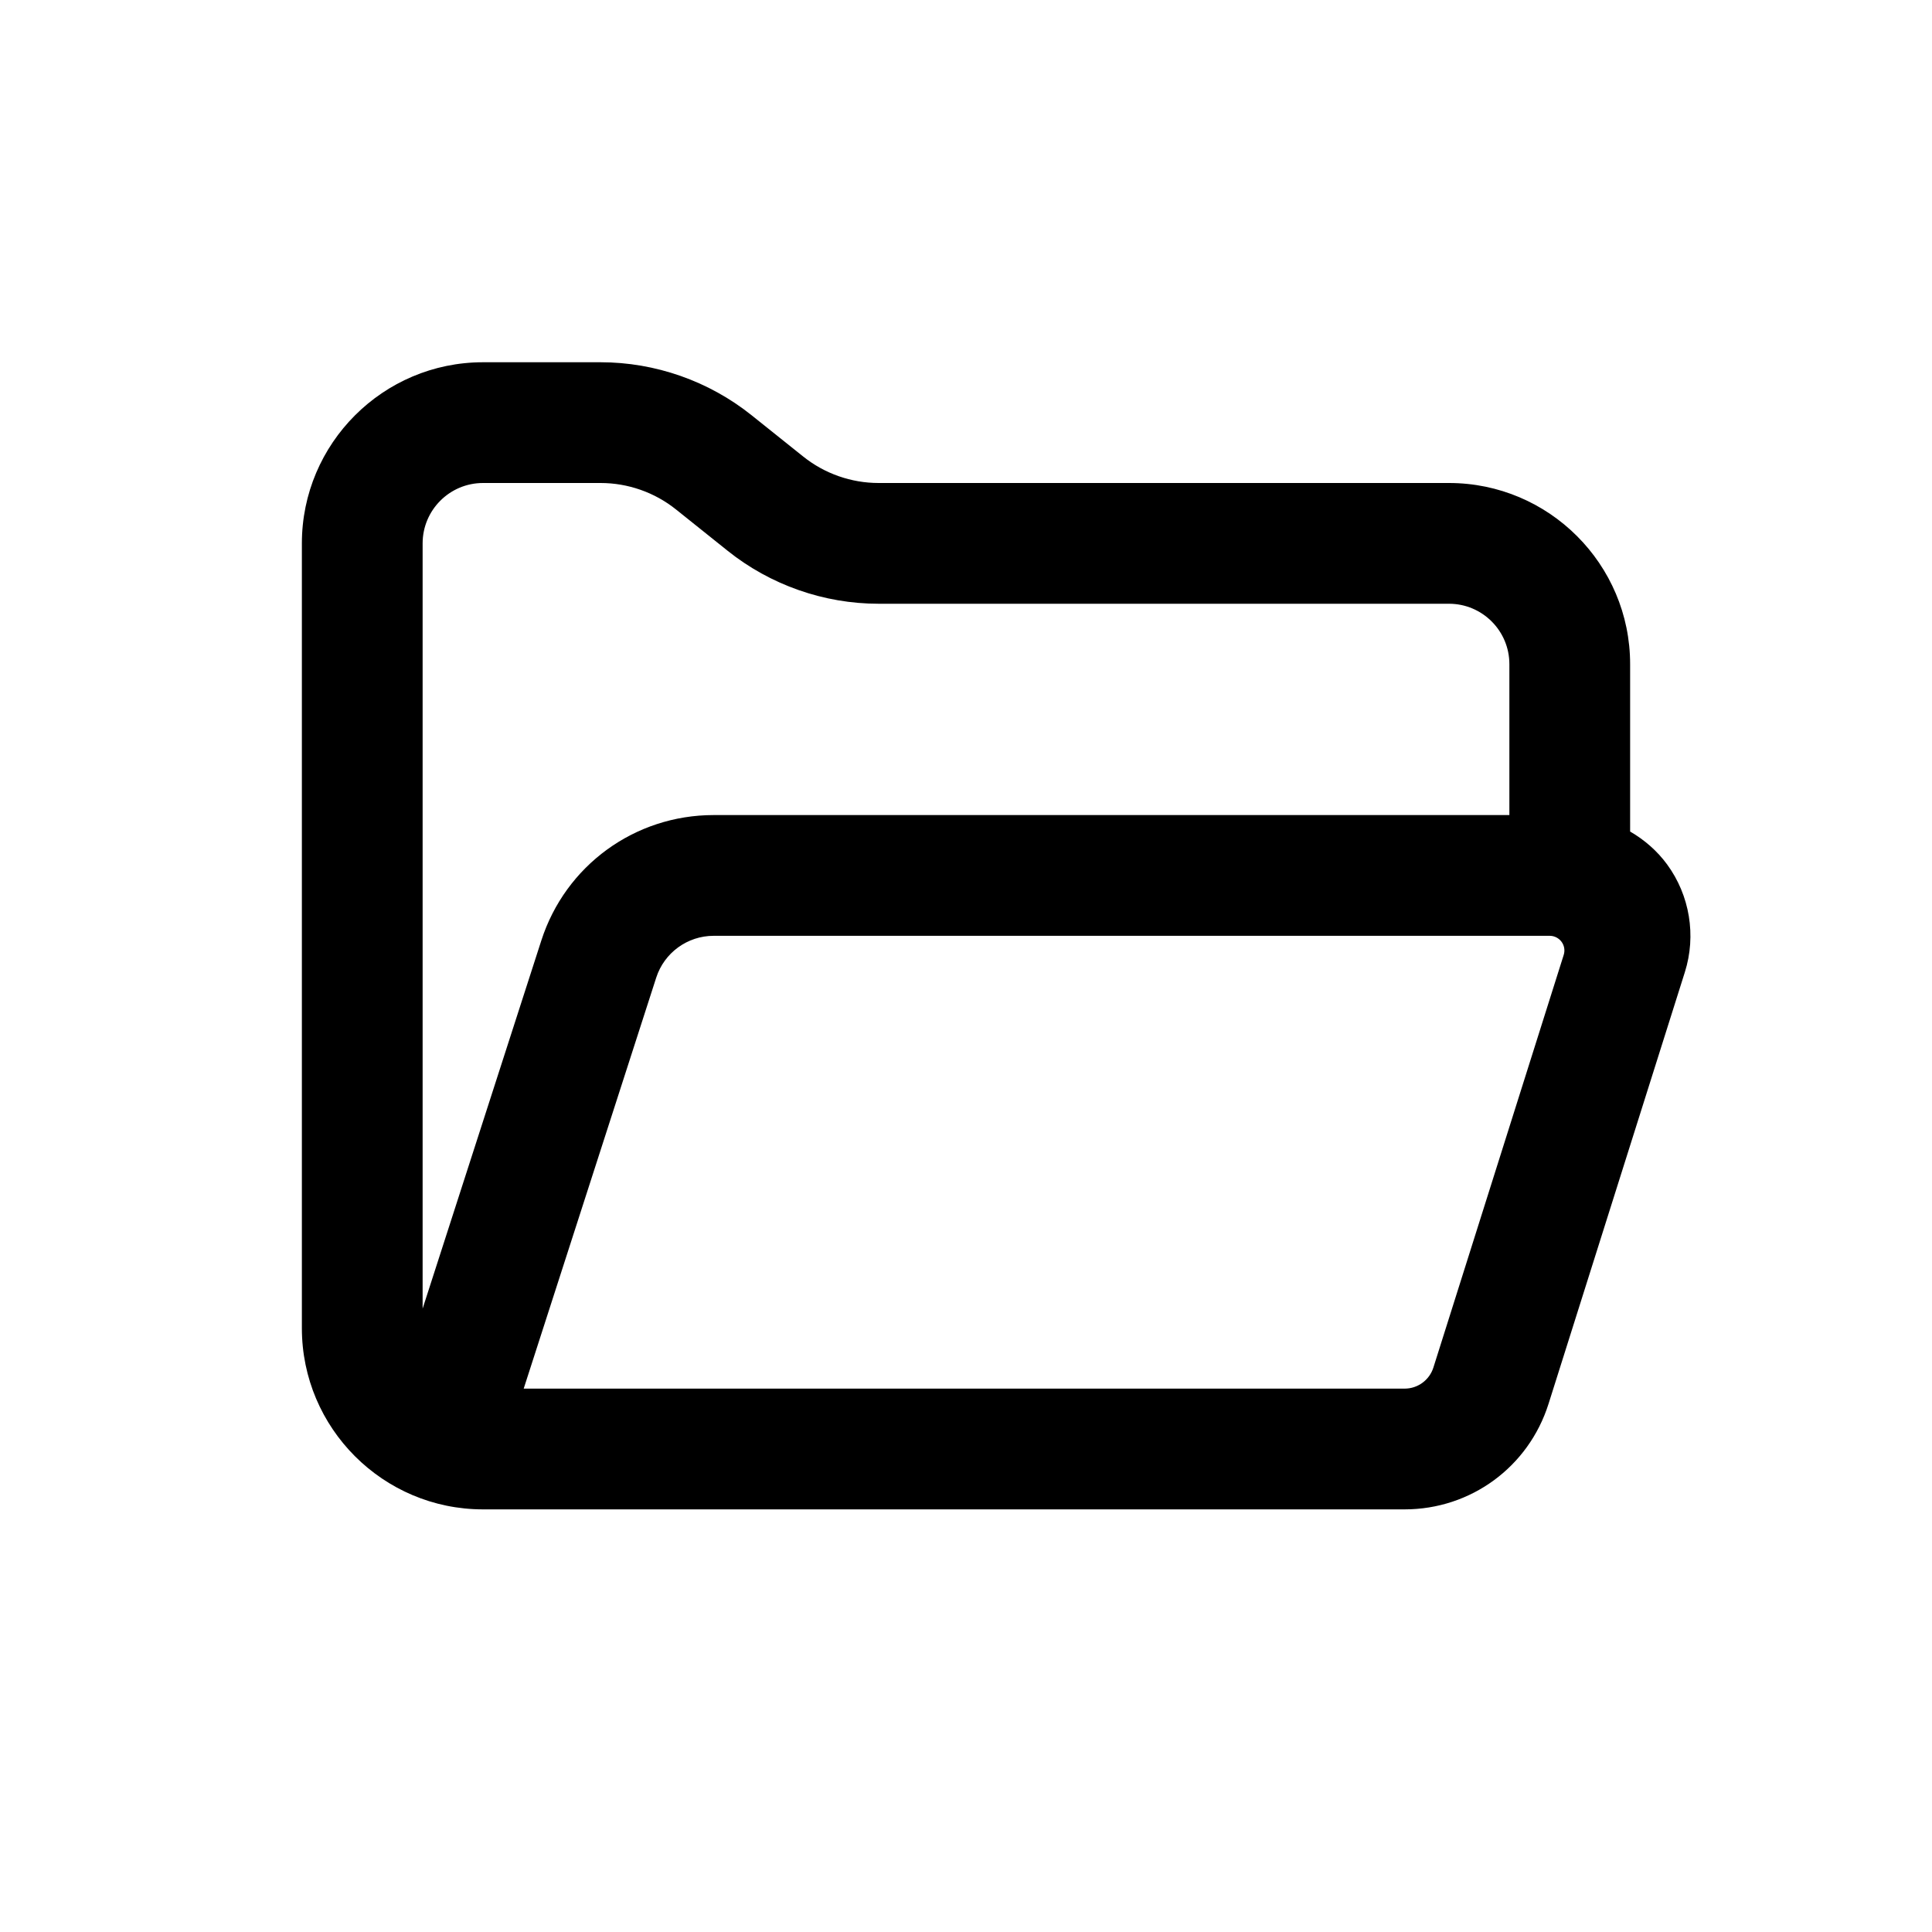 <svg xmlns="http://www.w3.org/2000/svg"  viewBox="0 0 64 64" width="48px" height="48px"><path d="M51.336,31H23.641c-0.868,0-1.637,0.56-1.903,1.386L17.348,46c0.338,0,0.764,0,1.083,0h28.099	c0.436,0,0.821-0.283,0.953-0.698l4.317-13.67c0.049-0.156,0.016-0.314-0.071-0.433C51.64,31.08,51.5,31,51.336,31z M48,20H29.104	c-1.81,0-3.585-0.623-4.998-1.753l-1.712-1.37C21.688,16.311,20.801,16,19.896,16H16c-1.103,0-2,0.897-2,2v23.869	c0,0.443,0,1.047,0,1.48l3.931-12.19C18.731,28.671,21.026,27,23.641,27H50v-5C50,20.897,49.103,20,48,20z M48,16	c3.309,0,6,2.691,6,6v5.546c0.473,0.274,0.895,0.639,1.225,1.089c0.751,1.024,0.971,2.358,0.588,3.569l-4.516,14.301	C50.636,48.596,48.72,50,46.529,50H16c-3.309,0-6-2.691-6-6V18c0-3.309,2.691-6,6-6h3.896c1.81,0,3.585,0.623,4.998,1.753	l1.713,1.37C27.312,15.689,28.199,16,29.104,16H48z"/></svg>